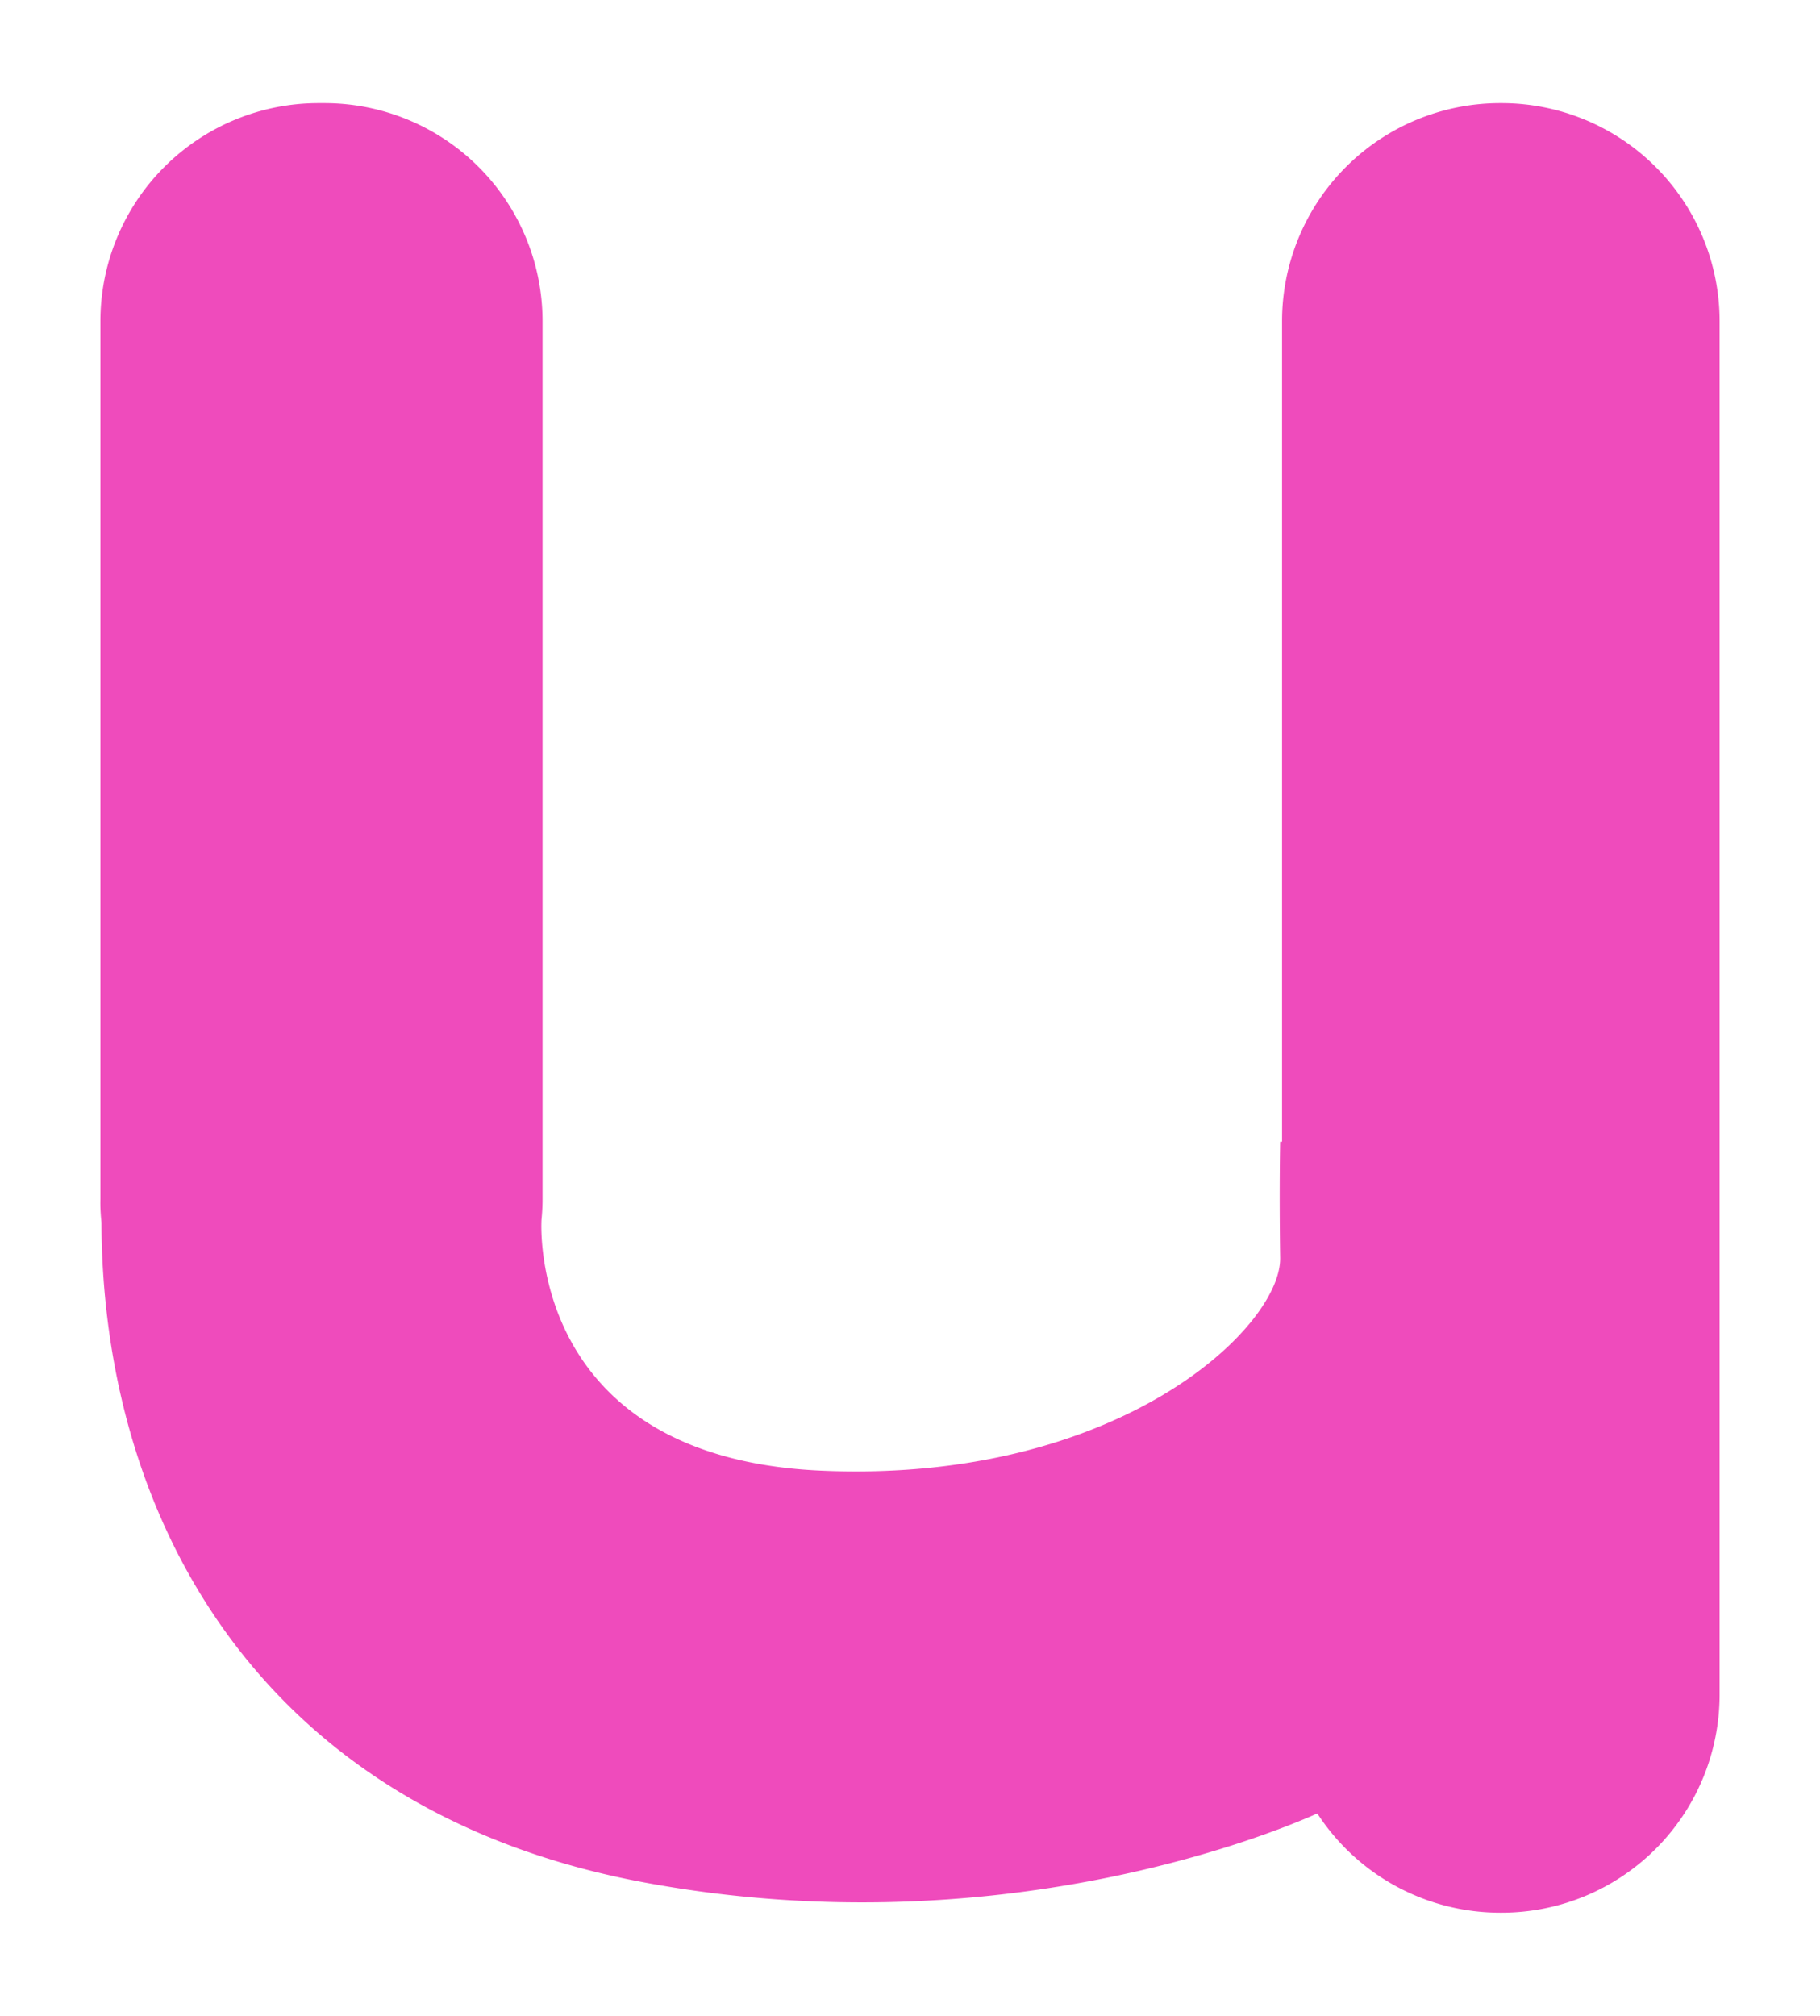 <svg id="b811456d-0e50-47c4-affa-5cf310e1d736" data-name="Layer 1" xmlns="http://www.w3.org/2000/svg" width="242" height="268" viewBox="0 0 242 268">
  <defs>
    <style>
      .b1347b43-ea39-45cc-9298-a4105050e145 {
        fill: #ef4bbc;
      }
    </style>
  </defs>
  <path class="b1347b43-ea39-45cc-9298-a4105050e145" d="M13.49,162.55c.13,39.43,21.14,78.22,72.1,87.72,46.89,8.74,83.8-6.57,89.57-9.16a29,29,0,0,0,24.31,13.2h.18a29,29,0,0,0,29-29V42.71a29,29,0,0,0-29-29h-.18a29,29,0,0,0-29,29V151.8h-.25s-.14,6.2,0,15.44-21.51,30-60.93,28.3S72,162.18,72,162.18h0c.09-.9.14-1.81.14-2.73V42.71a29,29,0,0,0-29-29h-.79a29,29,0,0,0-29,29V159.45C13.32,160.5,13.39,161.53,13.49,162.55Z"/>
</svg>
